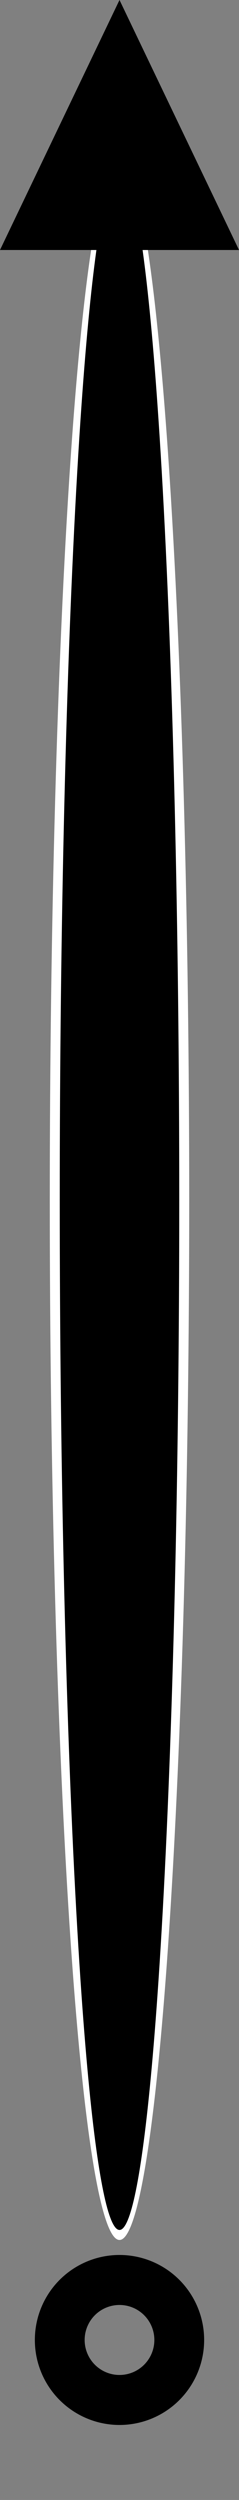 <svg xmlns="http://www.w3.org/2000/svg" width="24" height="250">
    <rect width="100%" height="100%" fill="#808080" stroke="none"/>
    <ellipse cx="12" cy="120" rx="7" ry="104" style="fill:white" shape-rendering="geometricPrecision" />
    <ellipse cx="12" cy="120" rx="6" ry="103" style="fill:black" shape-rendering="geometricPrecision" />
    <circle cx="12" cy="234" r="6" stroke-width="5" stroke="black" fill="none" shape-rendering="geometricPrecision" /> 
    <polyline points="0,25 12,0 24,25 0,25" style="fill:black" shape-rendering="geometricPrecision" />
</svg> 
